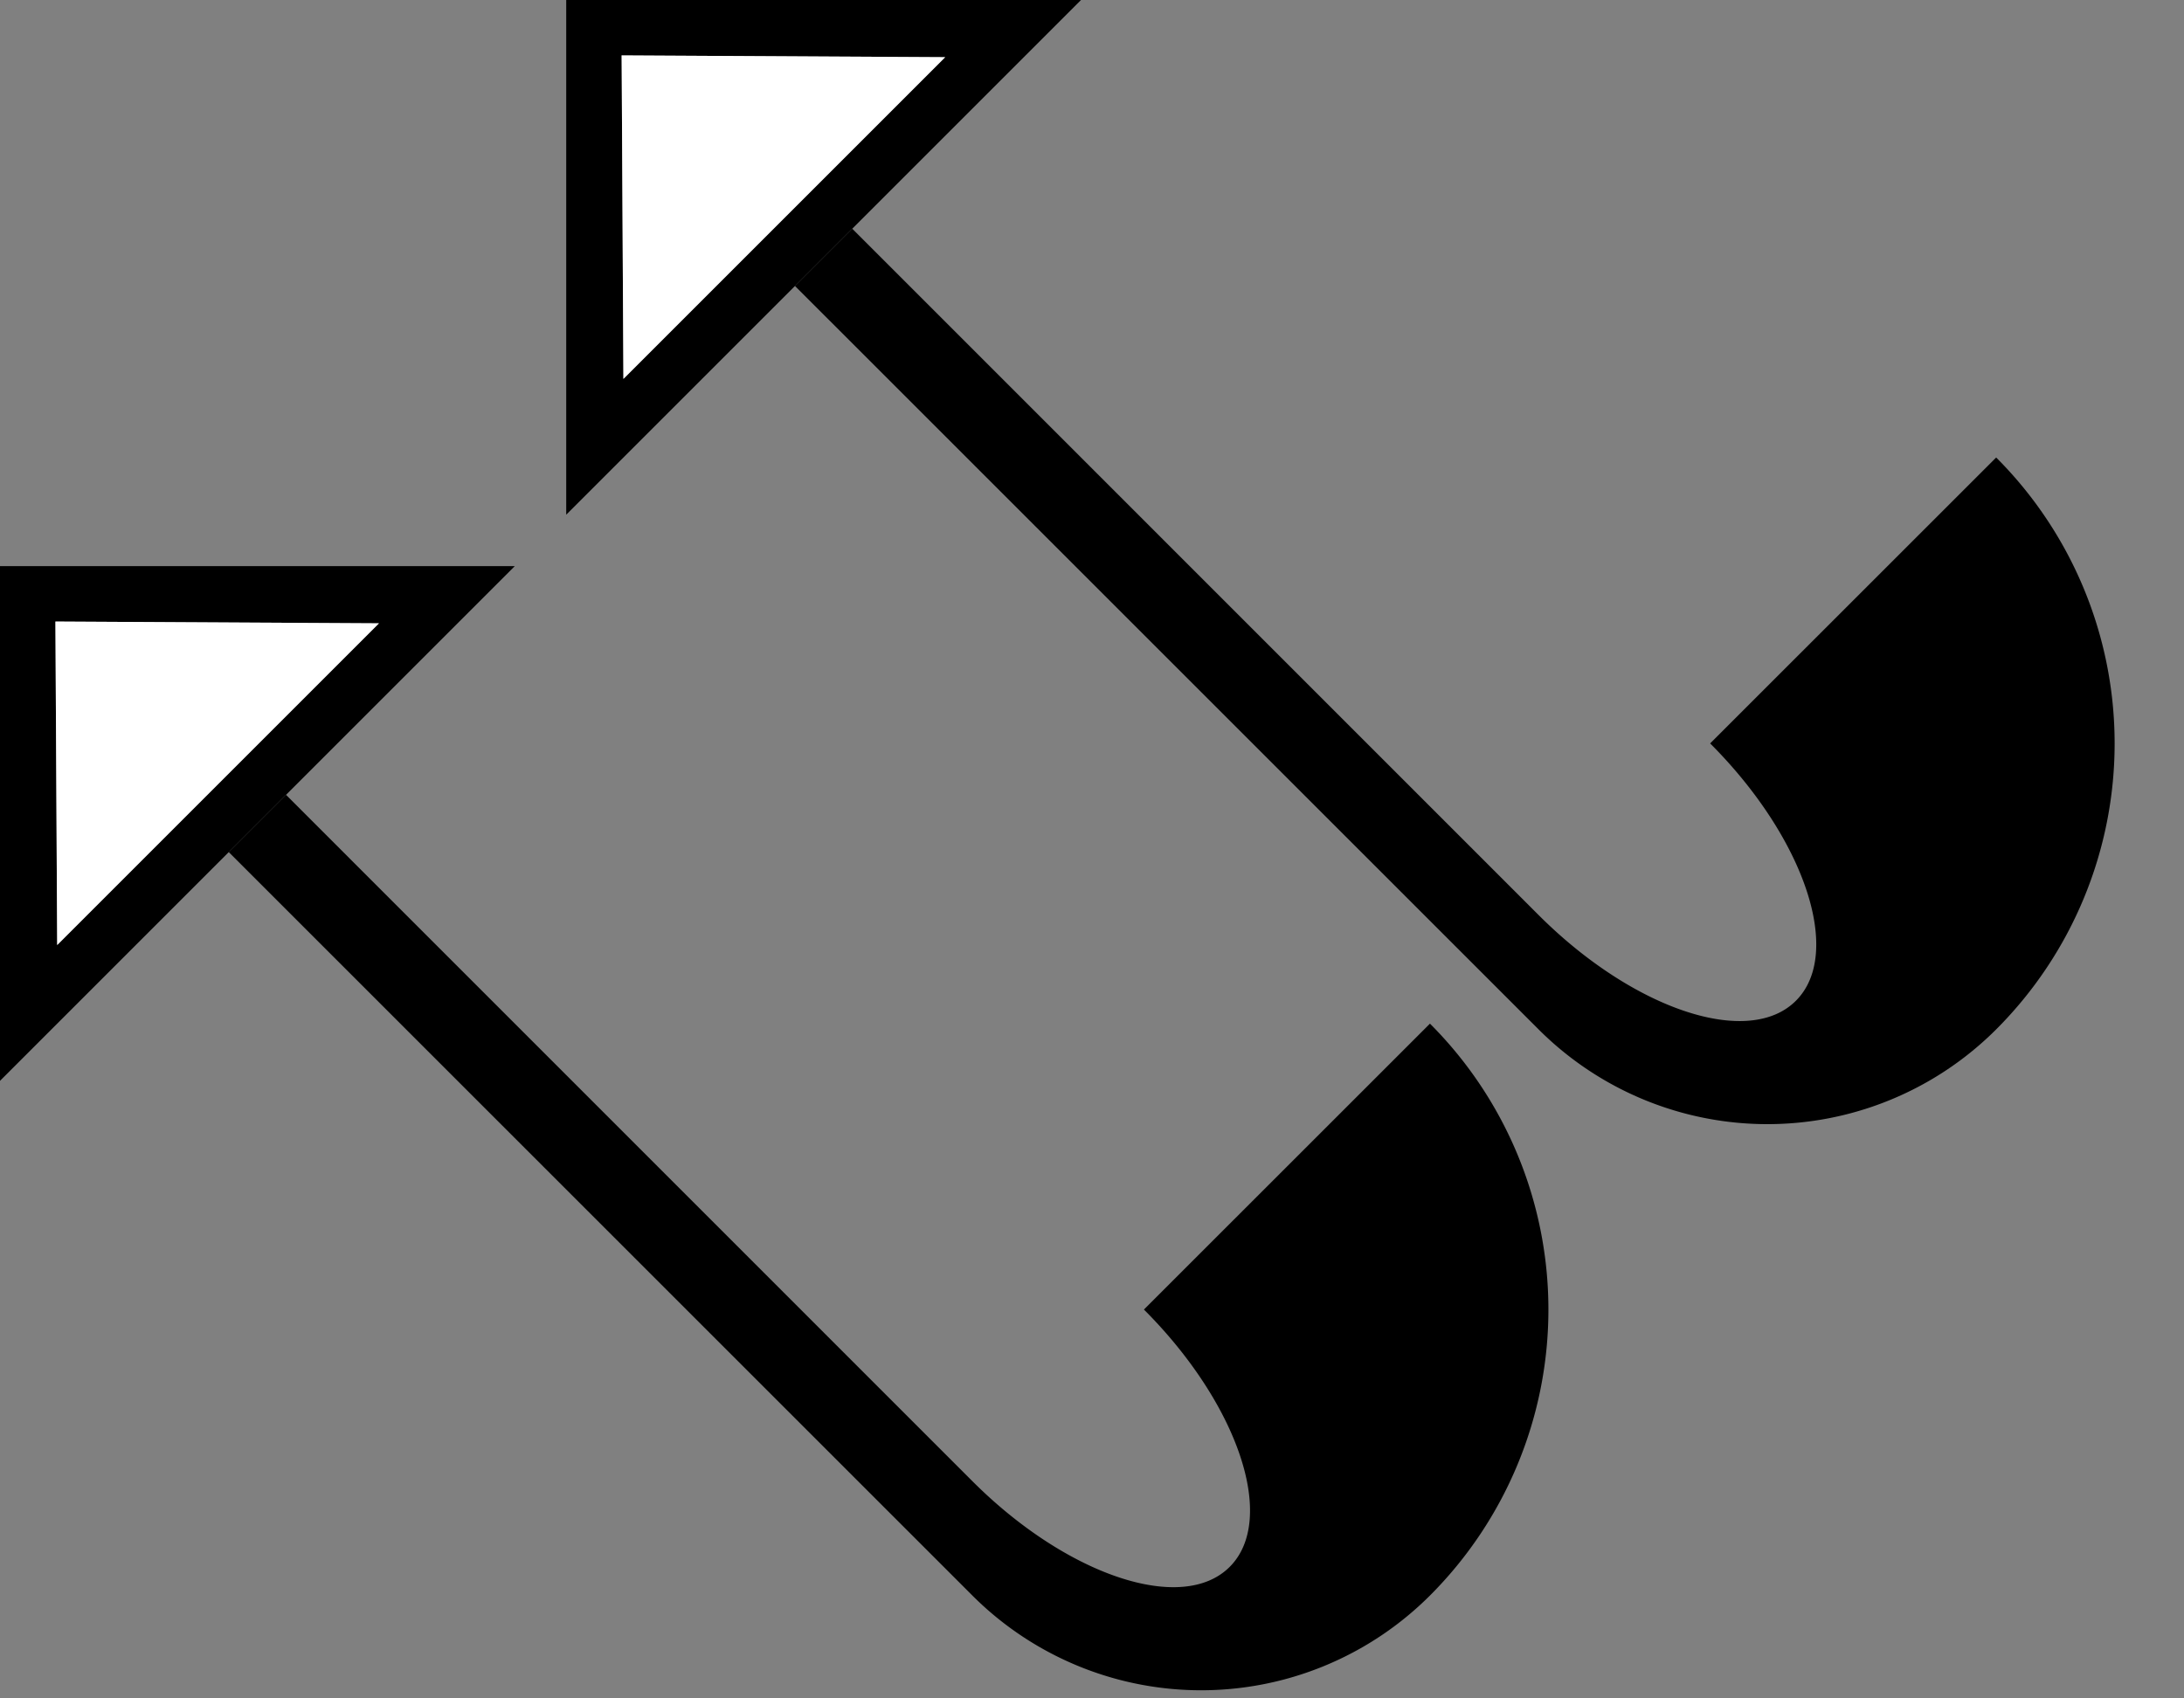 <svg xmlns="http://www.w3.org/2000/svg" version="1.0" width="27" height="21"><rect width="100%" height="100%" fill="#808080" stroke="none"/><path d="M0 7v6.364L6.364 7H0zm.685.685l4 .022-3.978 3.978-.022-4z"/><path d="M2.828 10.536l9.193 9.192a4 4 0 0 0 5.657 0 5 5 0 0 0 0-7.071l-3.536 3.535c1.172 1.172 1.647 2.597 1.06 3.182-.585.586-2.01.111-3.181-1.06L3.536 9.828l-.708.708z"/><path d="M.685 7.685l.022 4 3.978-3.978-4-.022z" fill="#fff"/><path d="M7 0v6.364L13.364 0H7zm.685.685l4 .022-3.978 3.978-.022-4z"/><path d="M9.828 3.536l9.193 9.192a4 4 0 0 0 5.657 0 5 5 0 0 0 0-7.071l-3.536 3.535c1.172 1.172 1.647 2.597 1.06 3.182-.585.586-2.01.111-3.181-1.06l-8.485-8.486-.708.708z"/><path d="M7.685.685l.022 4L11.685.707l-4-.022z" fill="#fff"/></svg>